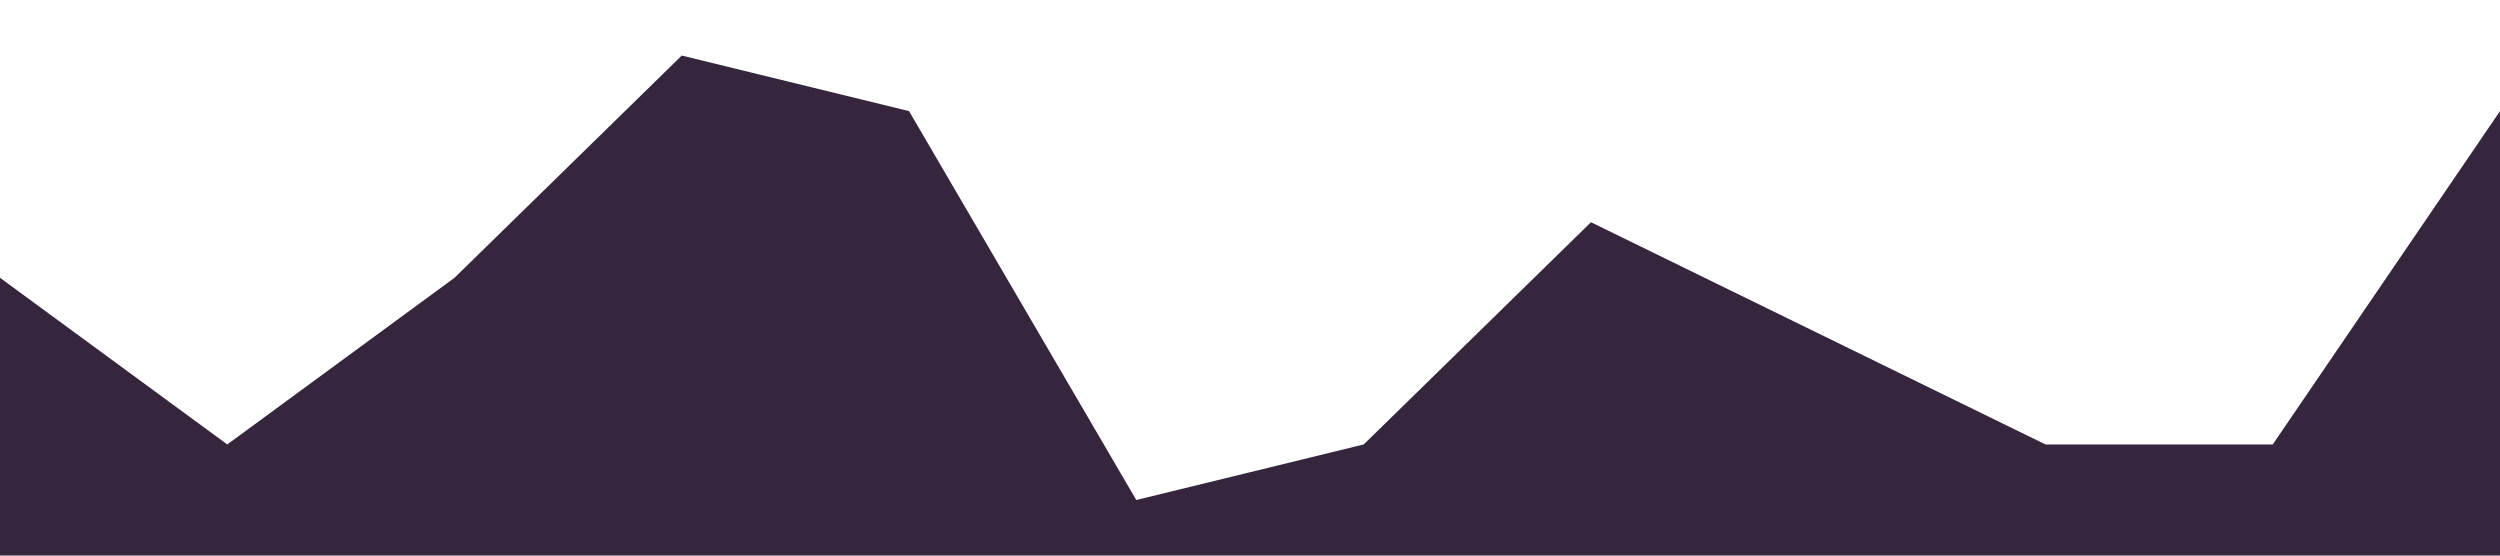 <svg xmlns="http://www.w3.org/2000/svg" viewBox="0 0 1440 320"><path fill="#35263D" fill-opacity="1" d="M0,160L130.9,256L261.8,160L392.7,32L523.6,64L654.5,288L785.5,256L916.4,128L1047.3,192L1178.2,256L1309.1,256L1440,64L1440,320L1309.1,320L1178.2,320L1047.3,320L916.4,320L785.5,320L654.5,320L523.6,320L392.7,320L261.8,320L130.9,320L0,320Z"></path></svg>